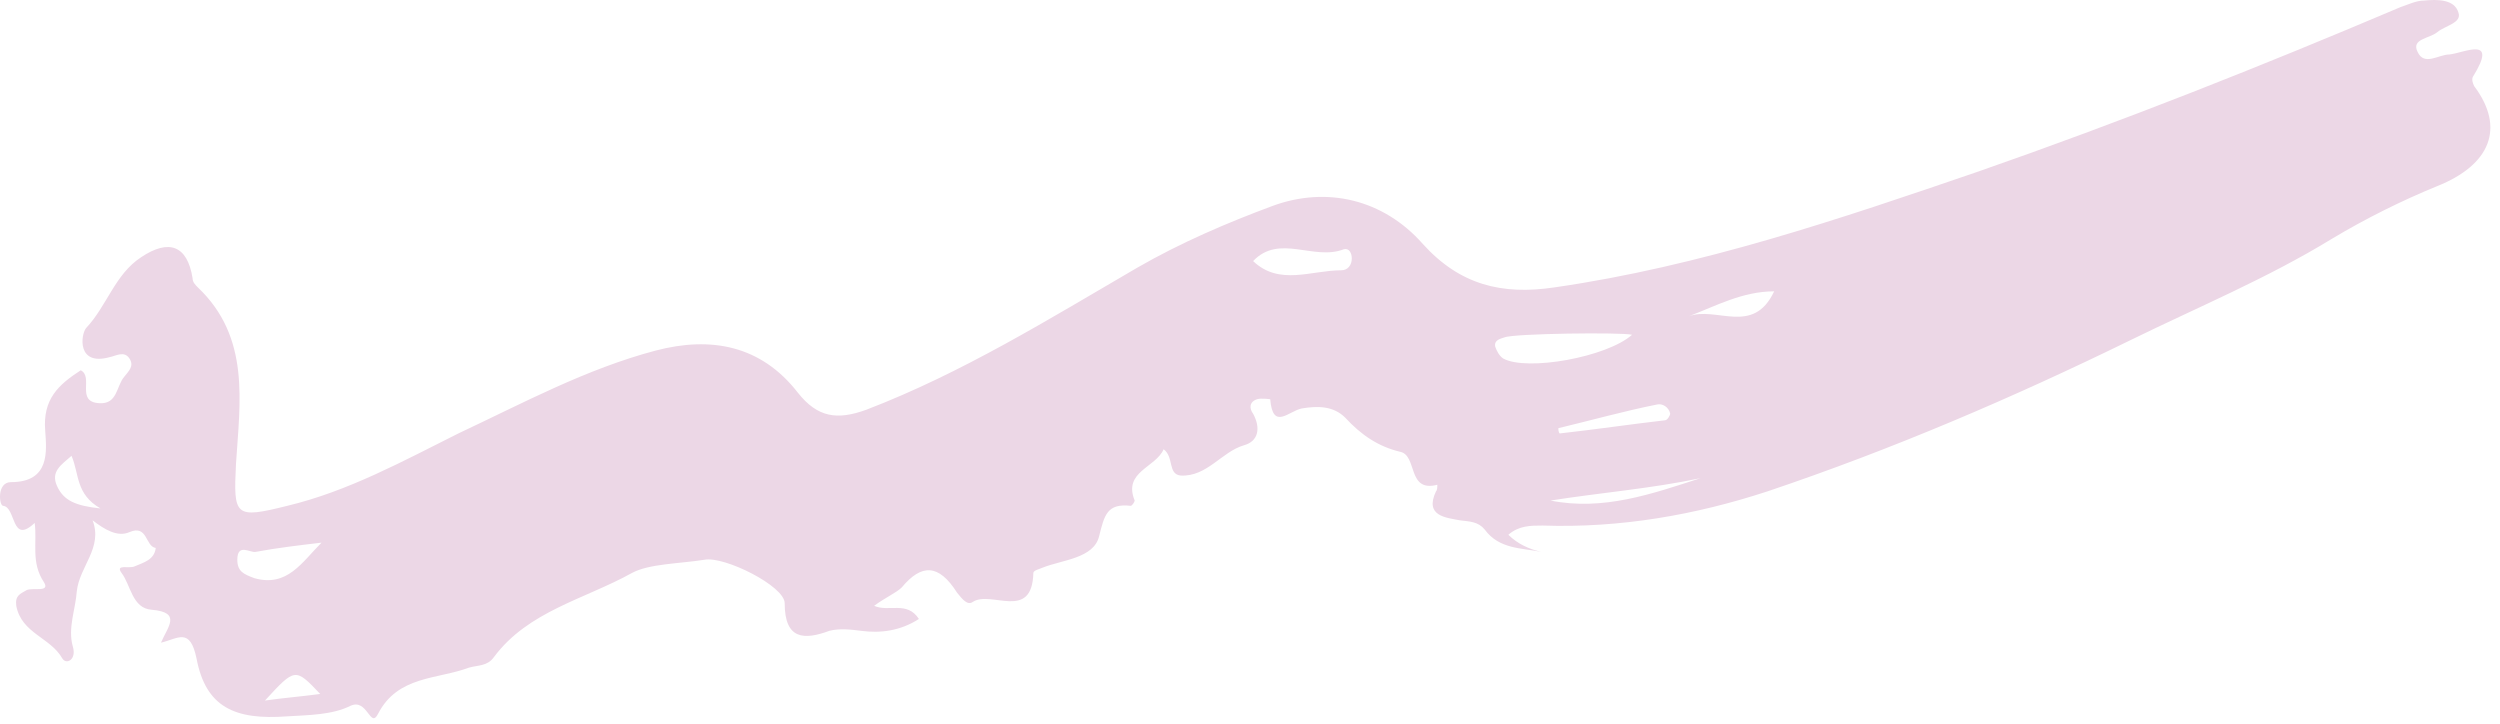 <?xml version="1.0" encoding="UTF-8"?> <svg xmlns="http://www.w3.org/2000/svg" width="190" height="55" viewBox="0 0 190 55" fill="none"> <path d="M66.436 46.042C67.536 46.542 68.936 45.642 69.836 47.042C68.436 47.942 66.936 48.142 65.436 47.942C64.636 47.842 63.836 47.742 63.036 47.942C61.136 48.642 59.636 48.642 59.636 45.842C59.636 44.542 55.036 42.242 53.536 42.542C51.636 42.842 49.336 42.842 48.036 43.542C44.436 45.542 40.136 46.442 37.536 49.942C37.036 50.642 36.336 50.542 35.636 50.742C33.236 51.642 30.236 51.342 28.736 54.242C28.136 55.442 27.936 53.042 26.636 53.642C25.236 54.342 23.436 54.342 21.836 54.442C17.836 54.742 15.636 53.742 14.936 50.042C14.436 47.642 13.536 48.542 12.236 48.842C12.736 47.642 13.836 46.542 11.536 46.342C10.036 46.242 9.936 44.442 9.236 43.542C8.736 42.842 9.836 43.242 10.236 43.042C10.936 42.742 11.736 42.542 11.836 41.642C11.036 41.542 11.236 39.842 9.836 40.442C8.936 40.842 7.936 40.242 7.036 39.542C7.836 41.642 6.036 43.042 5.836 44.942C5.736 46.342 5.136 47.742 5.536 49.142C5.836 50.142 5.036 50.542 4.736 50.042C3.836 48.442 1.636 48.142 1.236 46.042C1.136 45.242 1.536 45.142 2.036 44.842C2.536 44.642 3.836 45.042 3.336 44.242C2.336 42.742 2.836 41.242 2.636 39.742C0.836 41.442 1.236 38.542 0.236 38.442C-0.064 38.442 -0.264 36.642 0.836 36.642C3.836 36.642 3.536 34.242 3.436 32.742C3.236 30.342 4.436 29.242 6.136 28.142C7.136 28.642 5.736 30.542 7.536 30.642C8.936 30.742 8.836 29.342 9.436 28.642C9.736 28.242 10.236 27.842 9.836 27.242C9.436 26.642 8.836 27.042 8.336 27.142C5.836 27.842 6.136 25.442 6.536 24.942C8.136 23.242 8.736 20.842 10.736 19.542C12.836 18.142 14.236 18.642 14.636 21.142C14.636 21.442 14.836 21.642 15.036 21.842C19.036 25.642 18.236 30.542 17.936 35.242C17.736 39.242 17.836 39.442 21.836 38.442C26.436 37.342 30.636 35.042 34.836 32.942C39.736 30.642 44.536 28.042 49.836 26.642C54.036 25.542 57.836 26.242 60.636 29.842C62.136 31.742 63.636 31.942 65.836 31.142C73.136 28.342 79.736 24.242 86.436 20.342C89.736 18.442 93.236 16.942 96.736 15.642C100.836 14.142 105.136 15.142 108.136 18.542C110.936 21.642 114.136 22.442 118.136 21.842C129.236 20.242 139.836 16.642 150.336 13.042C161.236 9.242 171.836 5.042 182.436 0.542C183.036 0.342 183.636 0.042 184.236 0.042C185.236 -0.058 186.536 -0.058 186.836 0.942C187.136 1.742 185.836 1.942 185.236 2.442C184.636 2.942 183.236 2.942 183.736 3.942C184.236 5.042 185.336 4.142 186.136 4.142C187.236 4.042 189.936 2.642 187.936 5.842C187.836 6.042 187.936 6.342 188.036 6.542C190.436 9.742 189.236 12.542 185.236 14.142C182.536 15.242 179.736 16.642 177.236 18.142C172.336 21.142 167.036 23.342 161.936 25.842C152.936 30.242 143.836 34.142 134.336 37.342C128.836 39.142 123.136 40.142 117.236 39.942C116.336 39.942 115.436 39.942 114.636 40.642C115.336 41.342 116.236 41.742 117.136 41.942C115.636 41.642 113.936 41.742 112.836 40.242C112.336 39.642 111.736 39.642 110.936 39.542C109.936 39.342 108.236 39.242 109.136 37.342C109.236 37.242 109.236 37.042 109.236 36.842C106.936 37.442 107.736 34.642 106.436 34.342C104.736 33.942 103.436 33.042 102.236 31.742C101.336 30.842 100.136 30.842 98.936 31.042C97.936 31.242 96.736 32.742 96.536 30.342C96.536 30.342 95.836 30.242 95.536 30.342C94.936 30.542 94.936 31.042 95.236 31.442C95.836 32.542 95.636 33.542 94.536 33.842C92.836 34.342 91.736 36.242 89.736 36.142C88.736 36.042 89.236 34.742 88.436 34.142C87.836 35.542 85.336 35.842 86.236 38.042C86.236 38.142 86.036 38.442 85.936 38.442C84.136 38.242 83.936 39.142 83.536 40.742C83.136 42.442 80.736 42.542 79.236 43.142C79.036 43.242 78.536 43.342 78.536 43.542C78.436 47.242 75.336 44.842 73.936 45.742C73.536 46.042 73.136 45.542 72.736 45.042C71.336 42.842 70.036 42.842 68.536 44.642C68.136 45.042 67.236 45.442 66.436 46.042ZM124.036 25.442C123.236 25.242 115.036 25.342 114.336 25.642C114.036 25.742 113.536 25.842 113.636 26.342C113.736 26.642 113.936 27.042 114.236 27.242C116.036 28.242 122.136 27.142 124.036 25.442ZM95.236 19.842C97.236 21.742 99.636 20.542 101.936 20.542C102.436 20.542 102.736 20.142 102.736 19.642C102.736 19.242 102.536 18.842 102.136 18.942C99.836 19.842 97.236 17.742 95.236 19.842ZM24.436 41.242C22.736 41.442 21.036 41.642 19.436 41.942C19.036 42.042 18.036 41.242 18.036 42.542C18.036 43.442 18.536 43.642 19.336 43.942C21.836 44.642 22.936 42.742 24.436 41.242ZM129.236 36.342C125.436 37.142 121.636 37.442 117.836 38.042C121.836 38.842 125.536 37.542 129.236 36.342ZM118.436 32.542C118.436 32.642 118.436 32.842 118.536 32.942C121.236 32.642 123.936 32.242 126.536 31.942C126.736 31.942 126.936 31.542 126.936 31.442C126.836 30.942 126.336 30.642 125.936 30.742C123.436 31.242 120.936 31.942 118.436 32.542ZM134.836 22.142C132.436 22.142 130.436 23.242 128.336 24.042C130.436 23.242 133.236 25.542 134.836 22.142ZM5.436 34.642C4.636 35.342 3.836 35.842 4.336 36.942C4.836 38.042 5.736 38.442 7.636 38.642C5.736 37.542 6.036 36.042 5.436 34.642ZM24.336 52.742C22.436 50.742 22.436 50.742 20.136 53.242C21.536 53.042 22.836 52.942 24.336 52.742Z" fill="#ECD7E6"></path> </svg> 